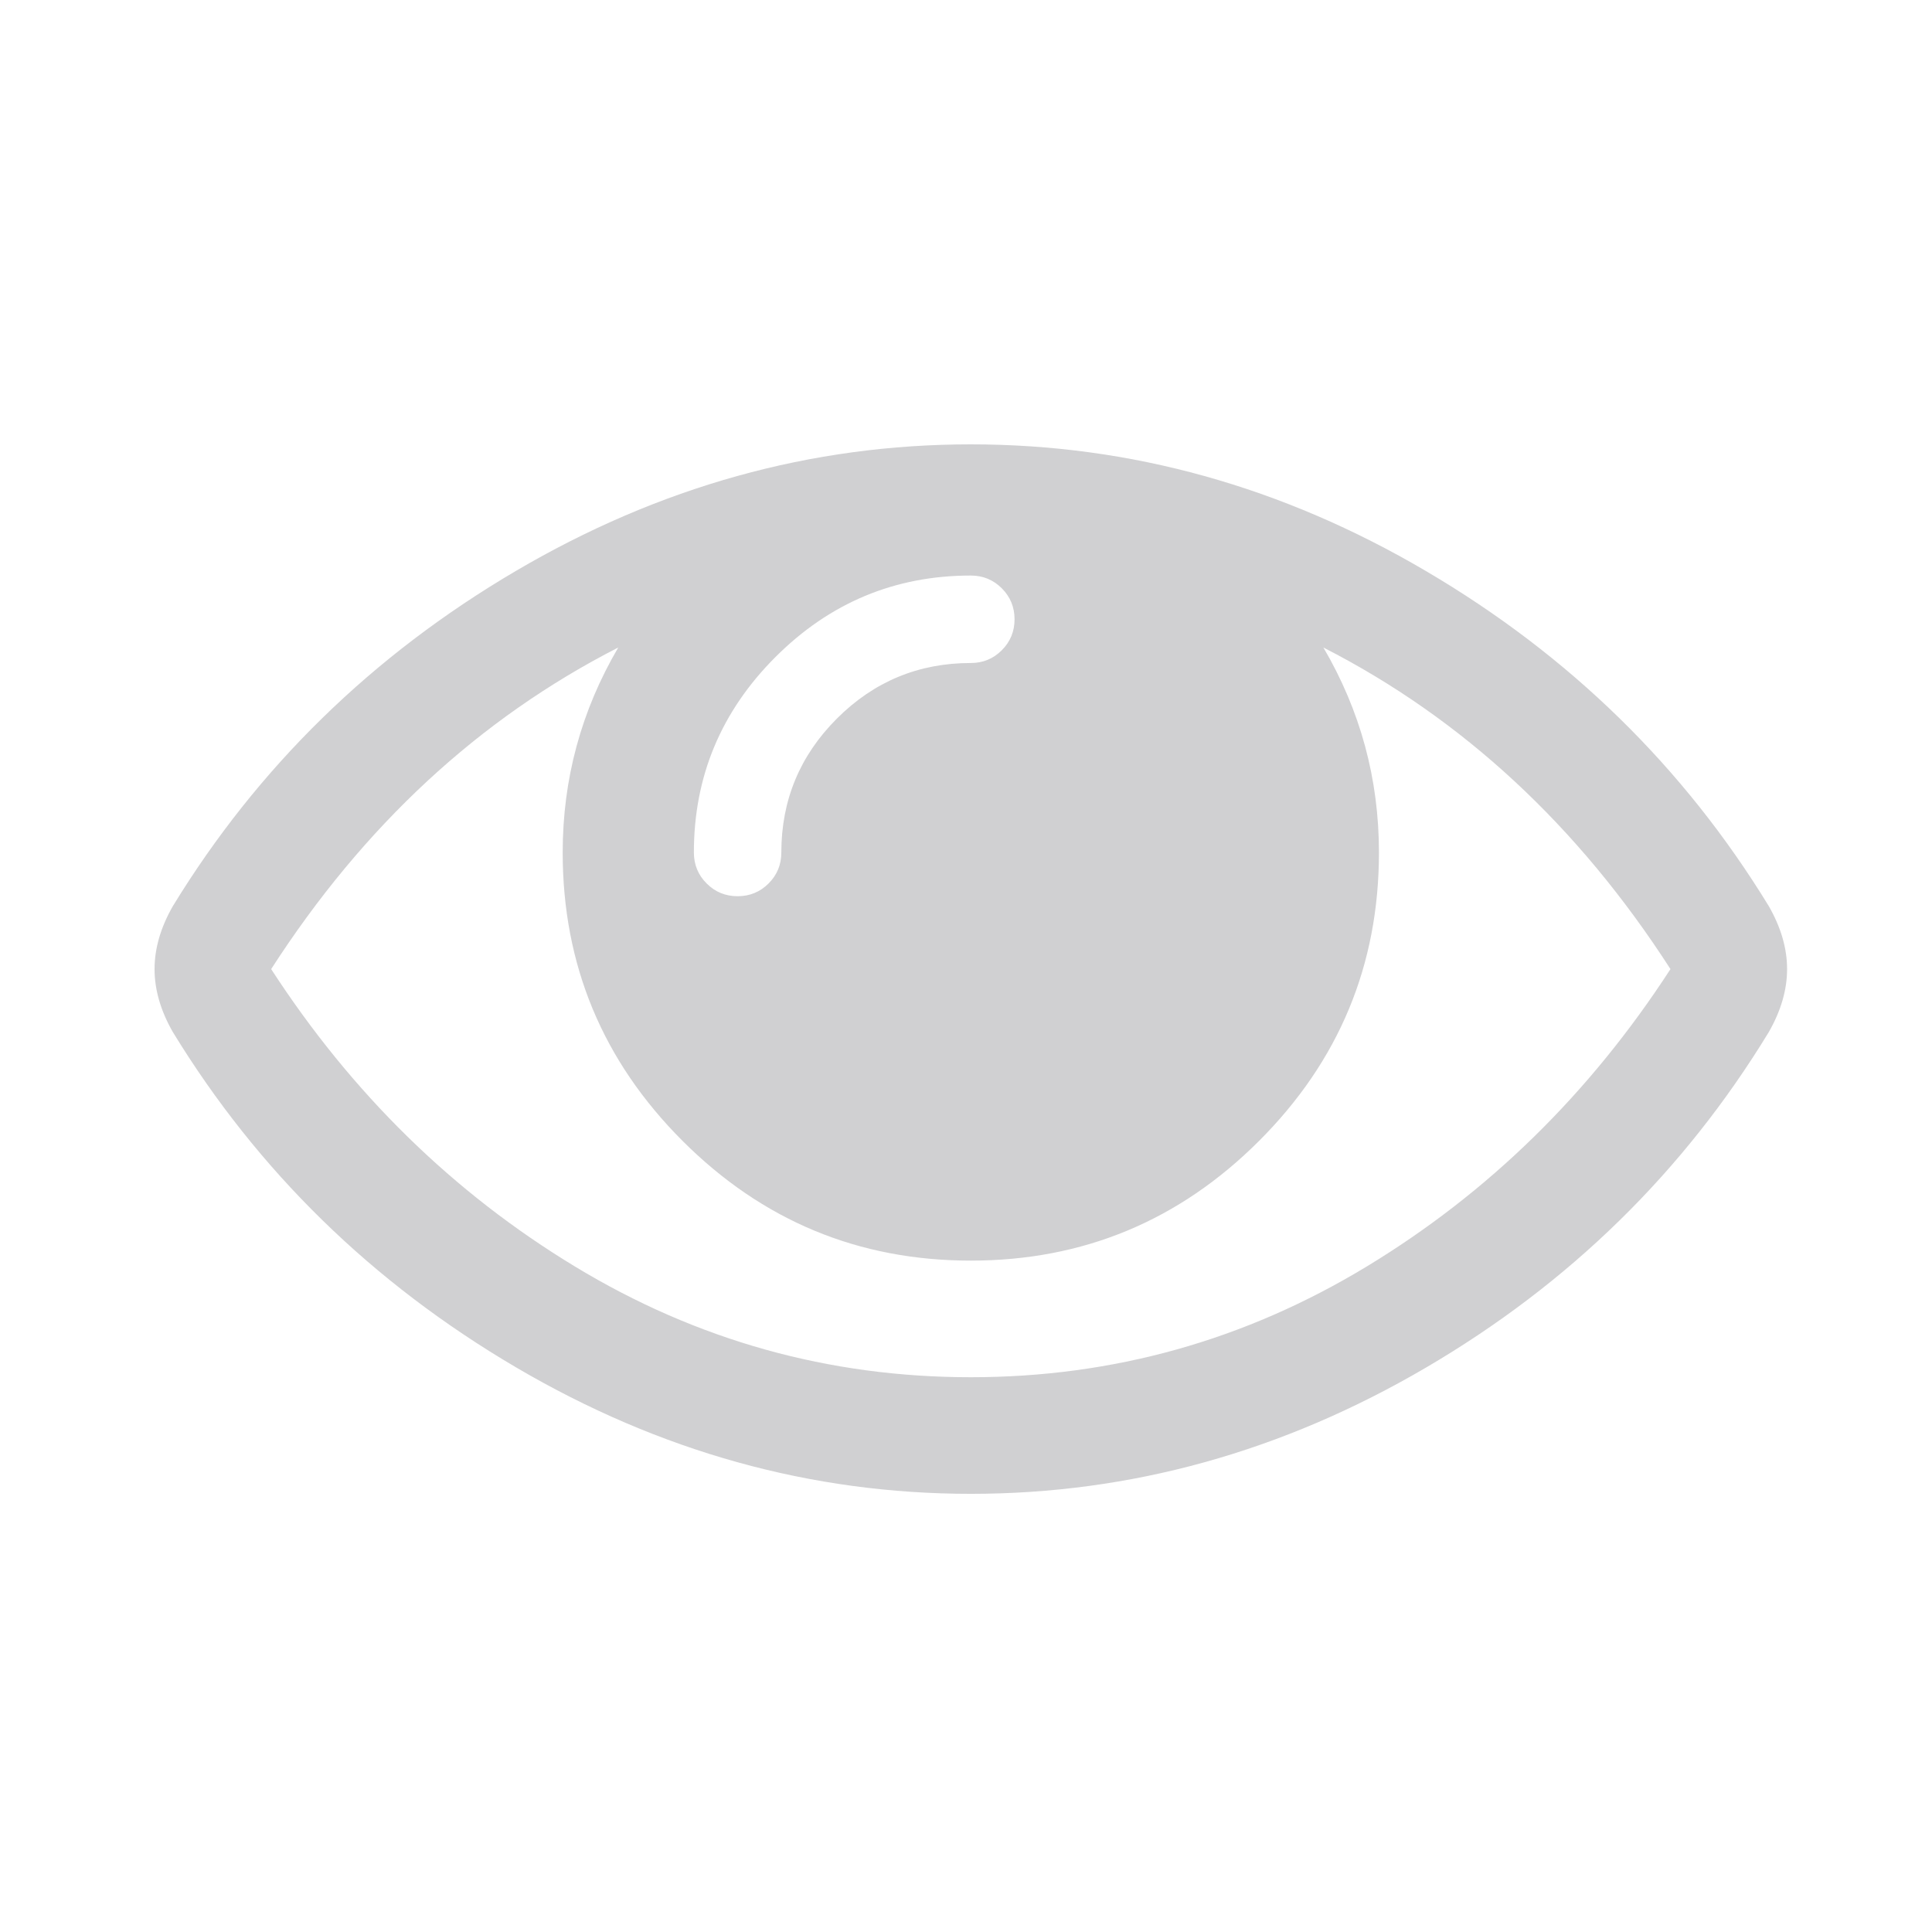 <?xml version="1.0" encoding="UTF-8" standalone="no"?>
<svg width="200px" height="200px" viewBox="0 0 200 200" version="1.1" xmlns="http://www.w3.org/2000/svg" xmlns:xlink="http://www.w3.org/1999/xlink">
    <!-- Generator: Sketch 40.3 (33839) - http://www.bohemiancoding.com/sketch -->
    <title>58 - Settings</title>
    <desc>Created with Sketch.</desc>
    <defs></defs>
    <g id="Page-1" stroke="none" stroke-width="1" fill="none" fill-rule="evenodd">
        <g id="58---Settings" fill="#D0D0D2">
            <path d="M172.927,100.321 C163.37,85.483 151.393,74.386 136.996,67.03 C140.831,73.569 142.748,80.642 142.748,88.249 C142.748,99.881 138.615,109.83 130.347,118.098 C122.079,126.365 112.13,130.499 100.499,130.499 C88.868,130.499 78.918,126.365 70.651,118.098 C62.383,109.83 58.249,99.881 58.249,88.249 C58.249,80.642 60.167,73.569 64.002,67.03 C49.605,74.386 37.628,85.483 28.071,100.321 C36.433,113.209 46.917,123.473 59.523,131.112 C72.128,138.751 85.787,142.57 100.499,142.57 C115.211,142.57 128.87,138.751 141.475,131.112 C154.081,123.473 164.565,113.209 172.927,100.321 L172.927,100.321 Z M105.026,64.107 C105.026,62.849 104.586,61.781 103.705,60.9 C102.825,60.02 101.756,59.58 100.499,59.58 C92.64,59.58 85.897,62.394 80.27,68.021 C74.643,73.648 71.83,80.391 71.83,88.249 C71.83,89.507 72.27,90.576 73.15,91.456 C74.03,92.336 75.099,92.776 76.356,92.776 C77.614,92.776 78.683,92.336 79.563,91.456 C80.443,90.576 80.883,89.507 80.883,88.249 C80.883,82.843 82.801,78.221 86.636,74.386 C90.471,70.551 95.092,68.634 100.499,68.634 C101.756,68.634 102.825,68.194 103.705,67.313 C104.586,66.433 105.026,65.364 105.026,64.107 L105.026,64.107 Z M184.998,100.321 C184.998,102.458 184.369,104.627 183.112,106.828 C174.31,121.288 162.474,132.872 147.605,141.58 C132.736,150.288 117.034,154.641 100.499,154.641 C83.964,154.641 68.262,150.272 53.393,141.533 C38.524,132.794 26.688,121.225 17.886,106.828 C16.629,104.627 16,102.458 16,100.321 C16,98.183 16.629,96.014 17.886,93.814 C26.688,79.416 38.524,67.848 53.393,59.109 C68.262,50.37 83.964,46 100.499,46 C117.034,46 132.736,50.37 147.605,59.109 C162.474,67.848 174.31,79.416 183.112,93.814 C184.369,96.014 184.998,98.183 184.998,100.321 L184.998,100.321 Z" id="Eye-Gray"></path>
        </g>
    </g>
</svg>